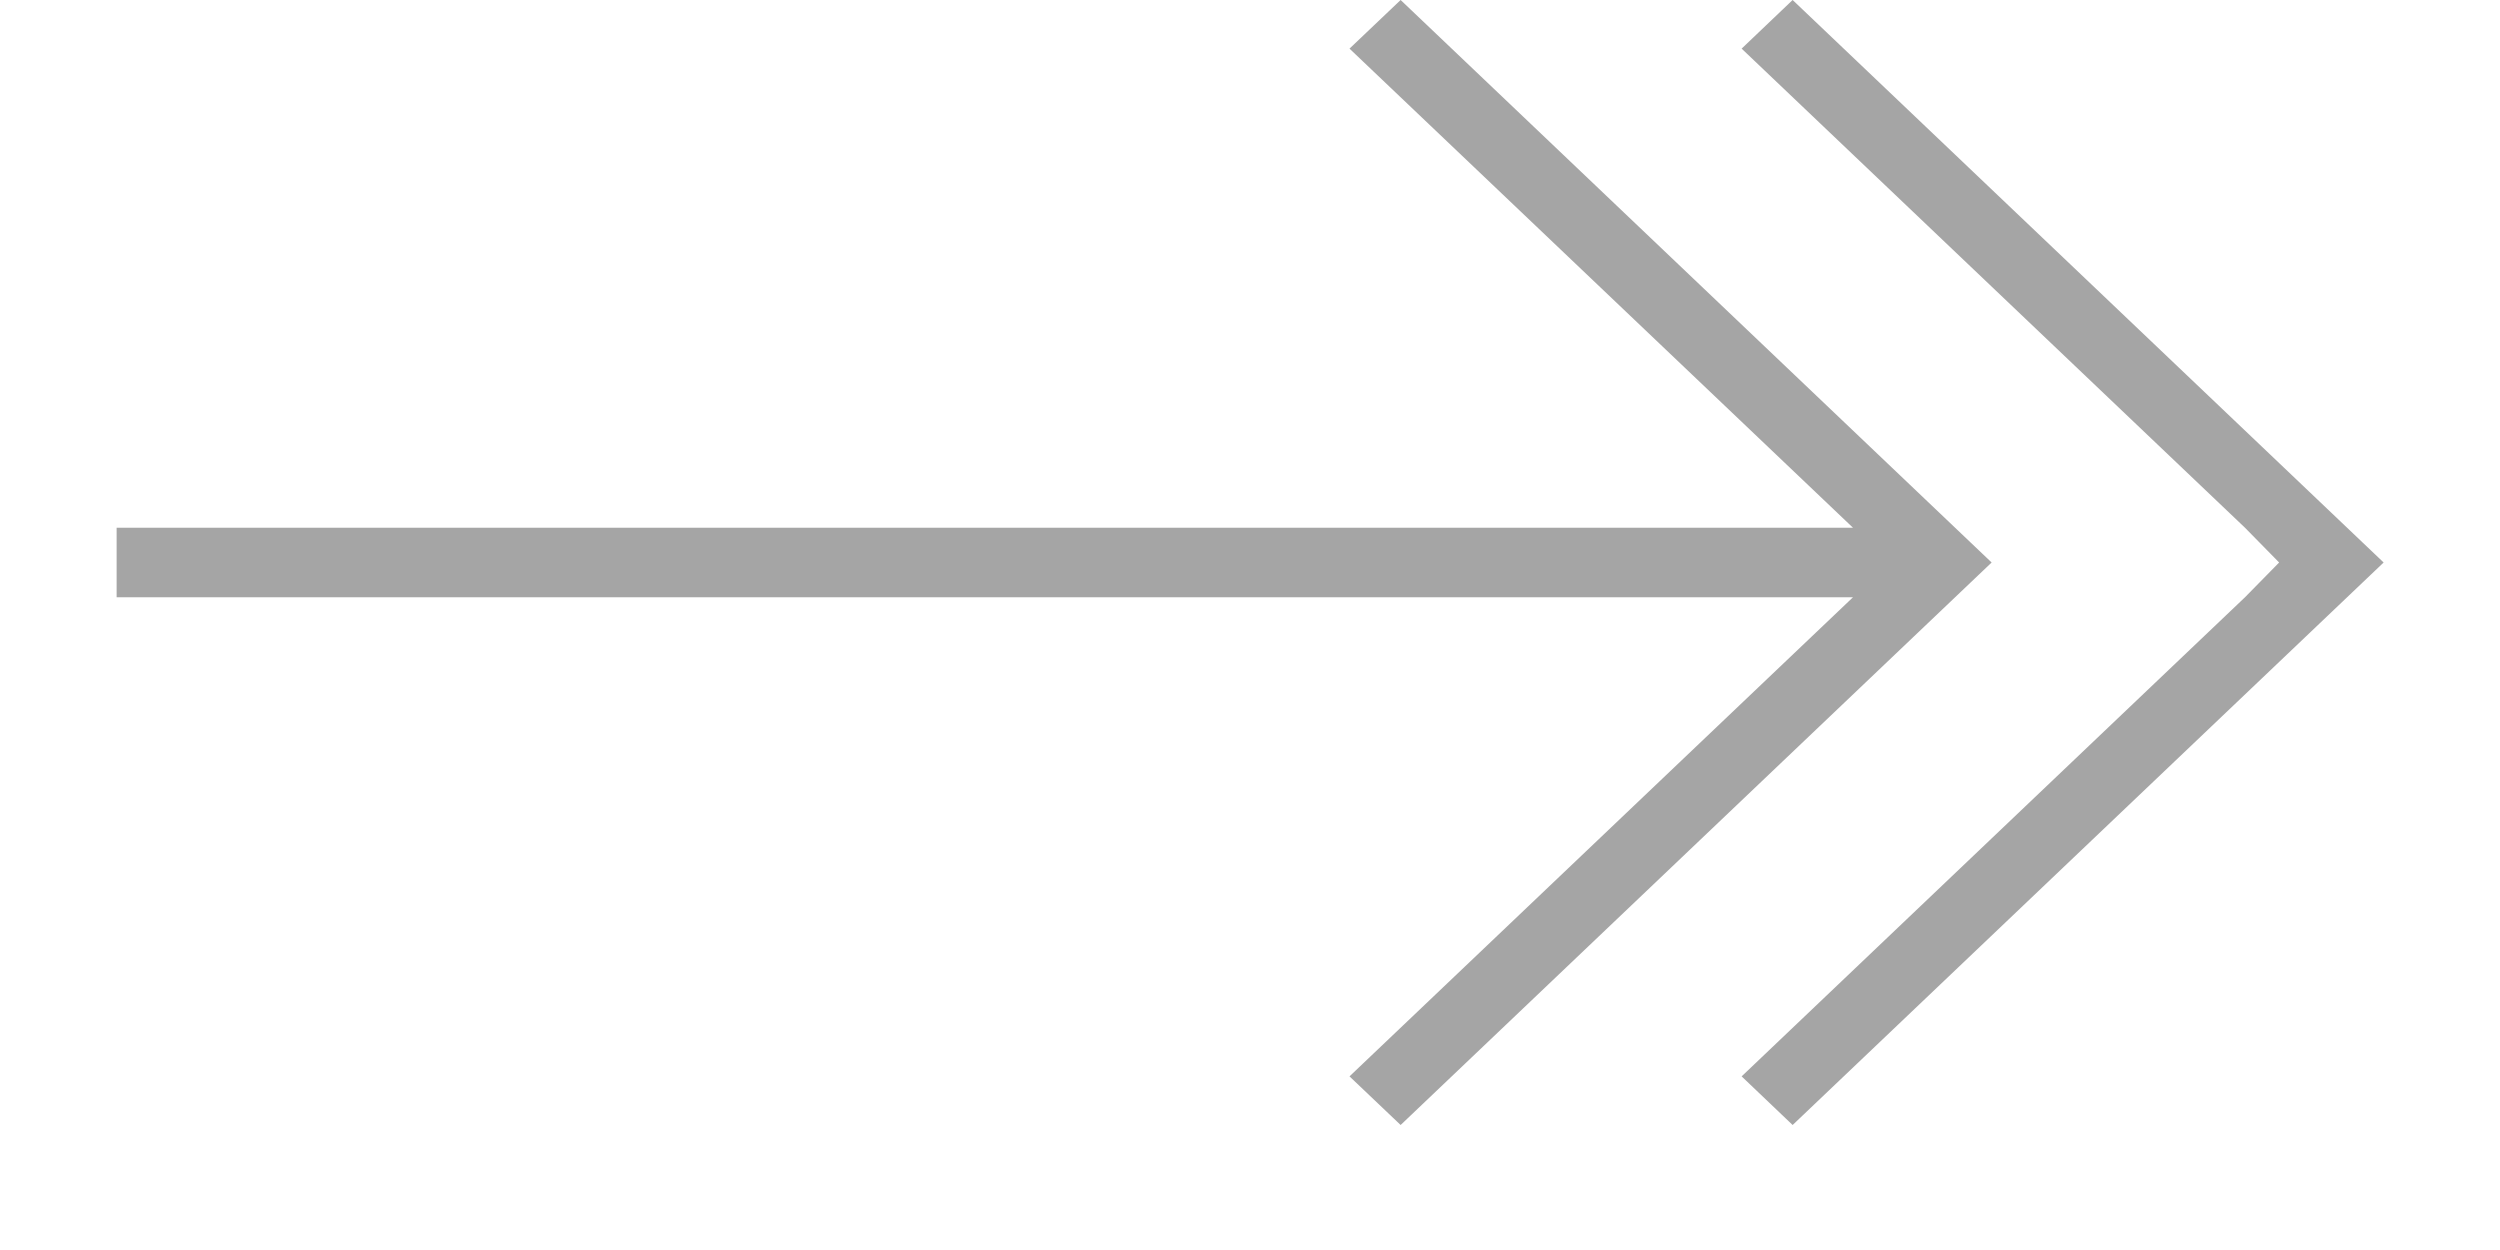 <svg width="20" height="10" viewBox="0 0 20 10" fill="none" xmlns="http://www.w3.org/2000/svg">
<path d="M13.933 8.611L14.341 9L19.069 4.5L14.341 0L13.933 0.389L17.96 4.222L18.233 4.5L17.96 4.778L13.933 8.611Z" fill="#A5A5A5"/>
<path d="M10.796 8.611L11.205 9L15.933 4.5L11.205 0L10.796 0.389L14.824 4.222H0.933V4.778H14.824L10.796 8.611Z" fill="#A5A5A5"/>
</svg>
